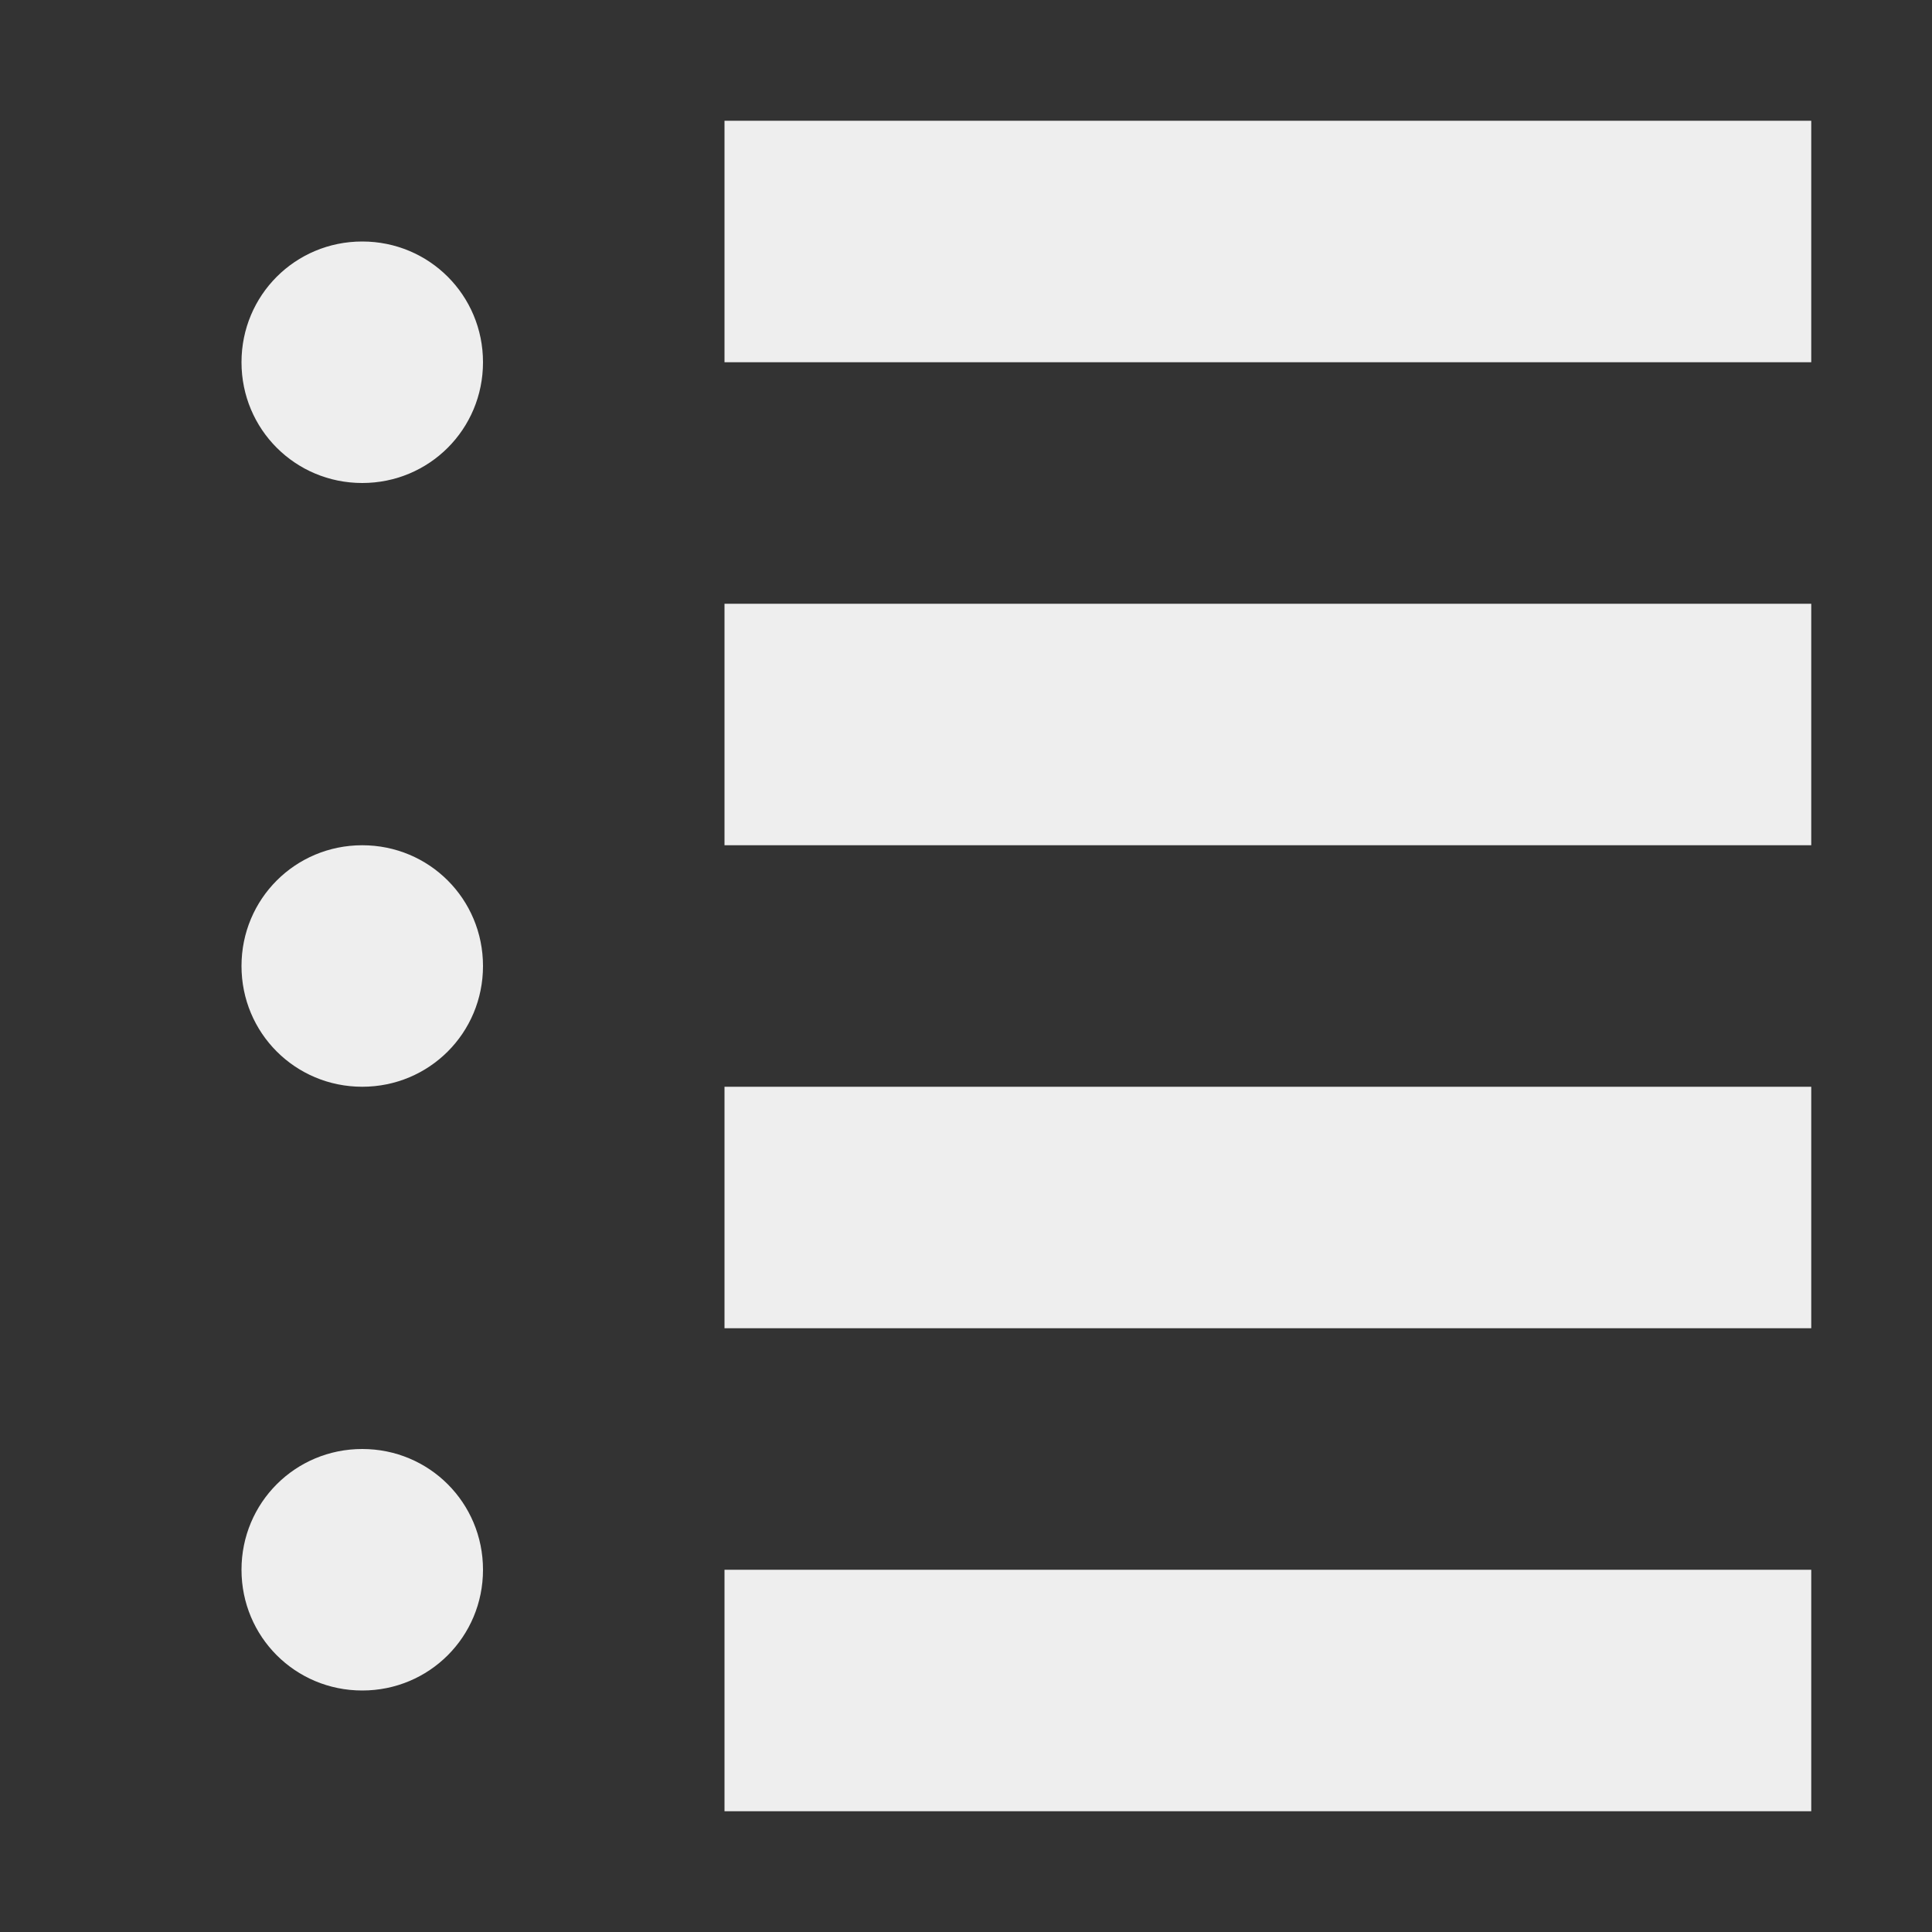 <?xml version="1.0" encoding="UTF-8"?>
<svg xmlns="http://www.w3.org/2000/svg" xmlns:xlink="http://www.w3.org/1999/xlink" width="16px" height="16px" viewBox="0 0 16 16" version="1.1">
<rect x="0" y="0" width="16" height="16" fill="#333333" stroke="none"/>
<g id="surface1">
     <defs>
  <style id="current-color-scheme" type="text/css">
     .ColorScheme-Text { color:#eeeeee; } .ColorScheme-Highlight { color:#424242; }
  </style>
 </defs>
<path style="fill:currentColor" class="ColorScheme-Text" d="M 6 1 L 6 3 L 15 3 L 15 1 Z M 3 2 C 2.445 2 2 2.445 2 3 C 2 3.555 2.445 4 3 4 C 3.555 4 4 3.555 4 3 C 4 2.445 3.555 2 3 2 Z M 6 5 L 6 7 L 15 7 L 15 5 Z M 3 7 C 2.445 7 2 7.445 2 8 C 2 8.555 2.445 9 3 9 C 3.555 9 4 8.555 4 8 C 4 7.445 3.555 7 3 7 Z M 6 9 L 6 11 L 15 11 L 15 9 Z M 3 12 C 2.445 12 2 12.445 2 13 C 2 13.555 2.445 14 3 14 C 3.555 14 4 13.555 4 13 C 4 12.445 3.555 12 3 12 Z M 6 13 L 6 15 L 15 15 L 15 13 Z M 6 13 "/>
</g>
</svg>
